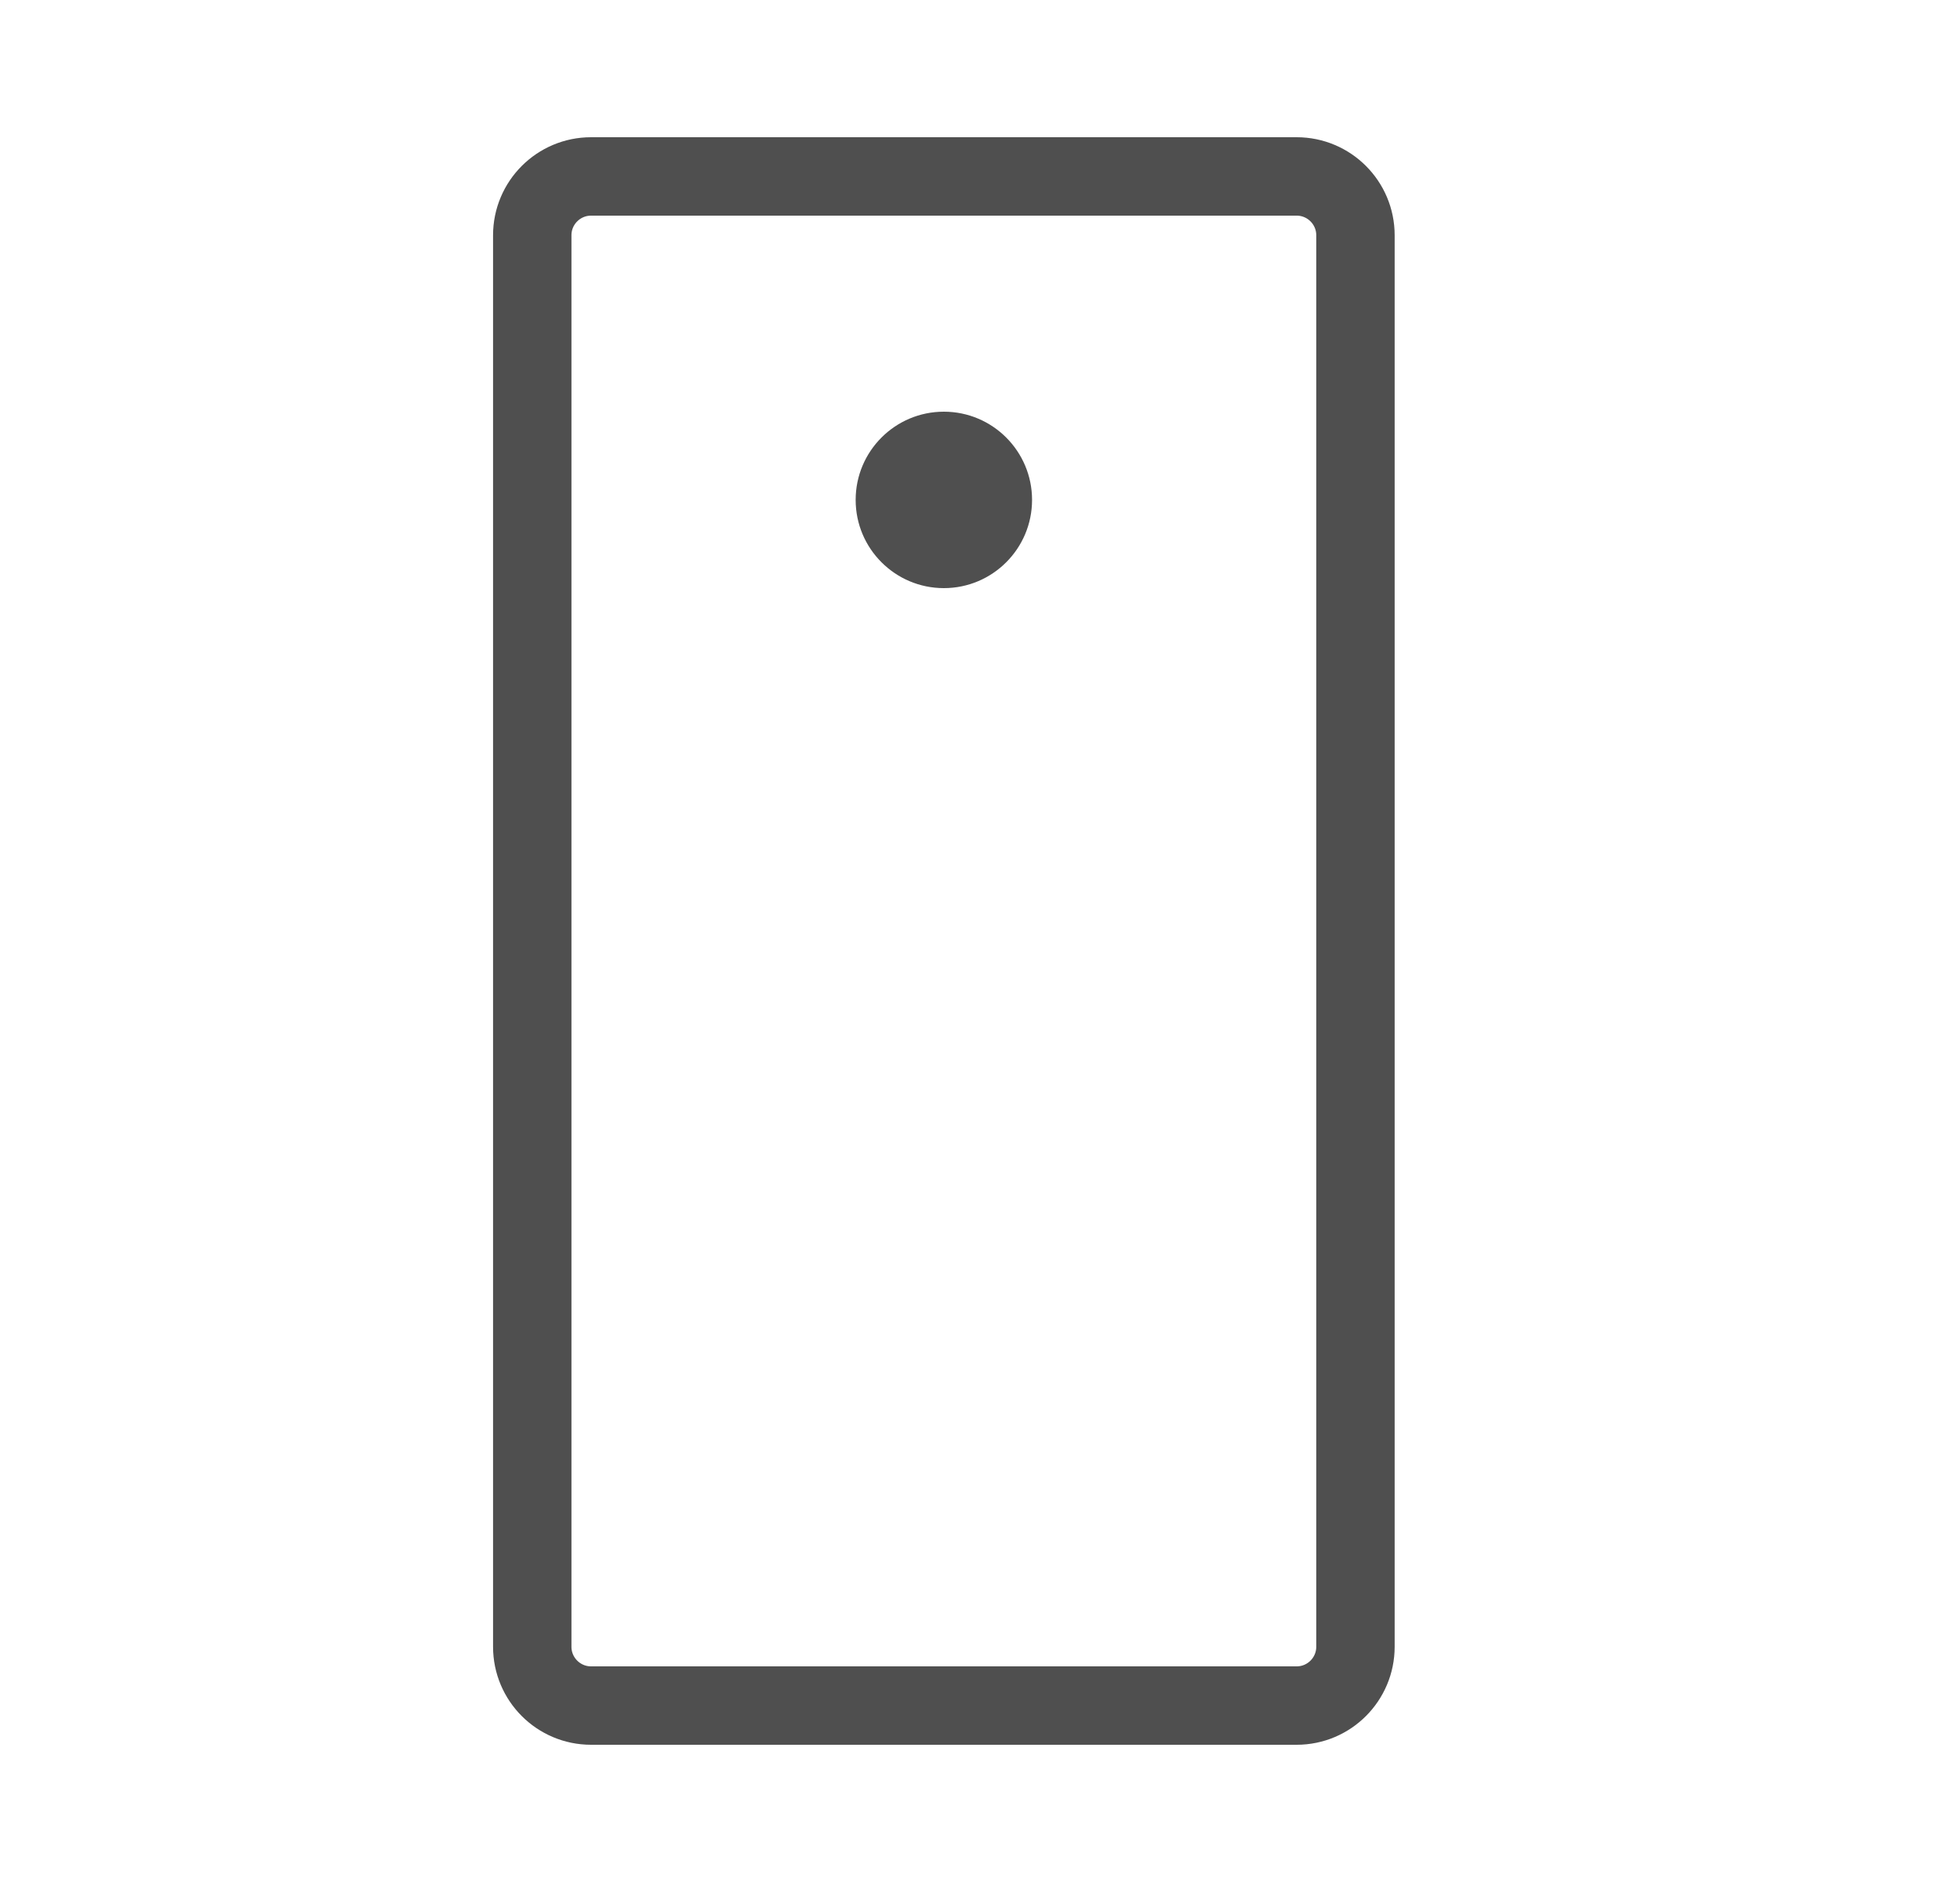 <svg width="25" height="24" viewBox="0 0 25 24" fill="none" xmlns="http://www.w3.org/2000/svg">
<path d="M6.789 3L6.789 21C6.789 21.414 7.125 21.75 7.539 21.75H16.539C16.953 21.75 17.289 21.414 17.289 21V3C17.289 2.586 16.953 2.25 16.539 2.25H7.539C7.125 2.25 6.789 2.586 6.789 3Z" stroke="#4F4F4F" stroke-linecap="round" stroke-linejoin="round"/>
<path d="M13.164 6.375C13.164 5.754 12.66 5.25 12.039 5.25C11.418 5.25 10.914 5.754 10.914 6.375C10.914 6.996 11.418 7.5 12.039 7.5C12.66 7.5 13.164 6.996 13.164 6.375Z" fill="#4F4F4F"/>
</svg>
